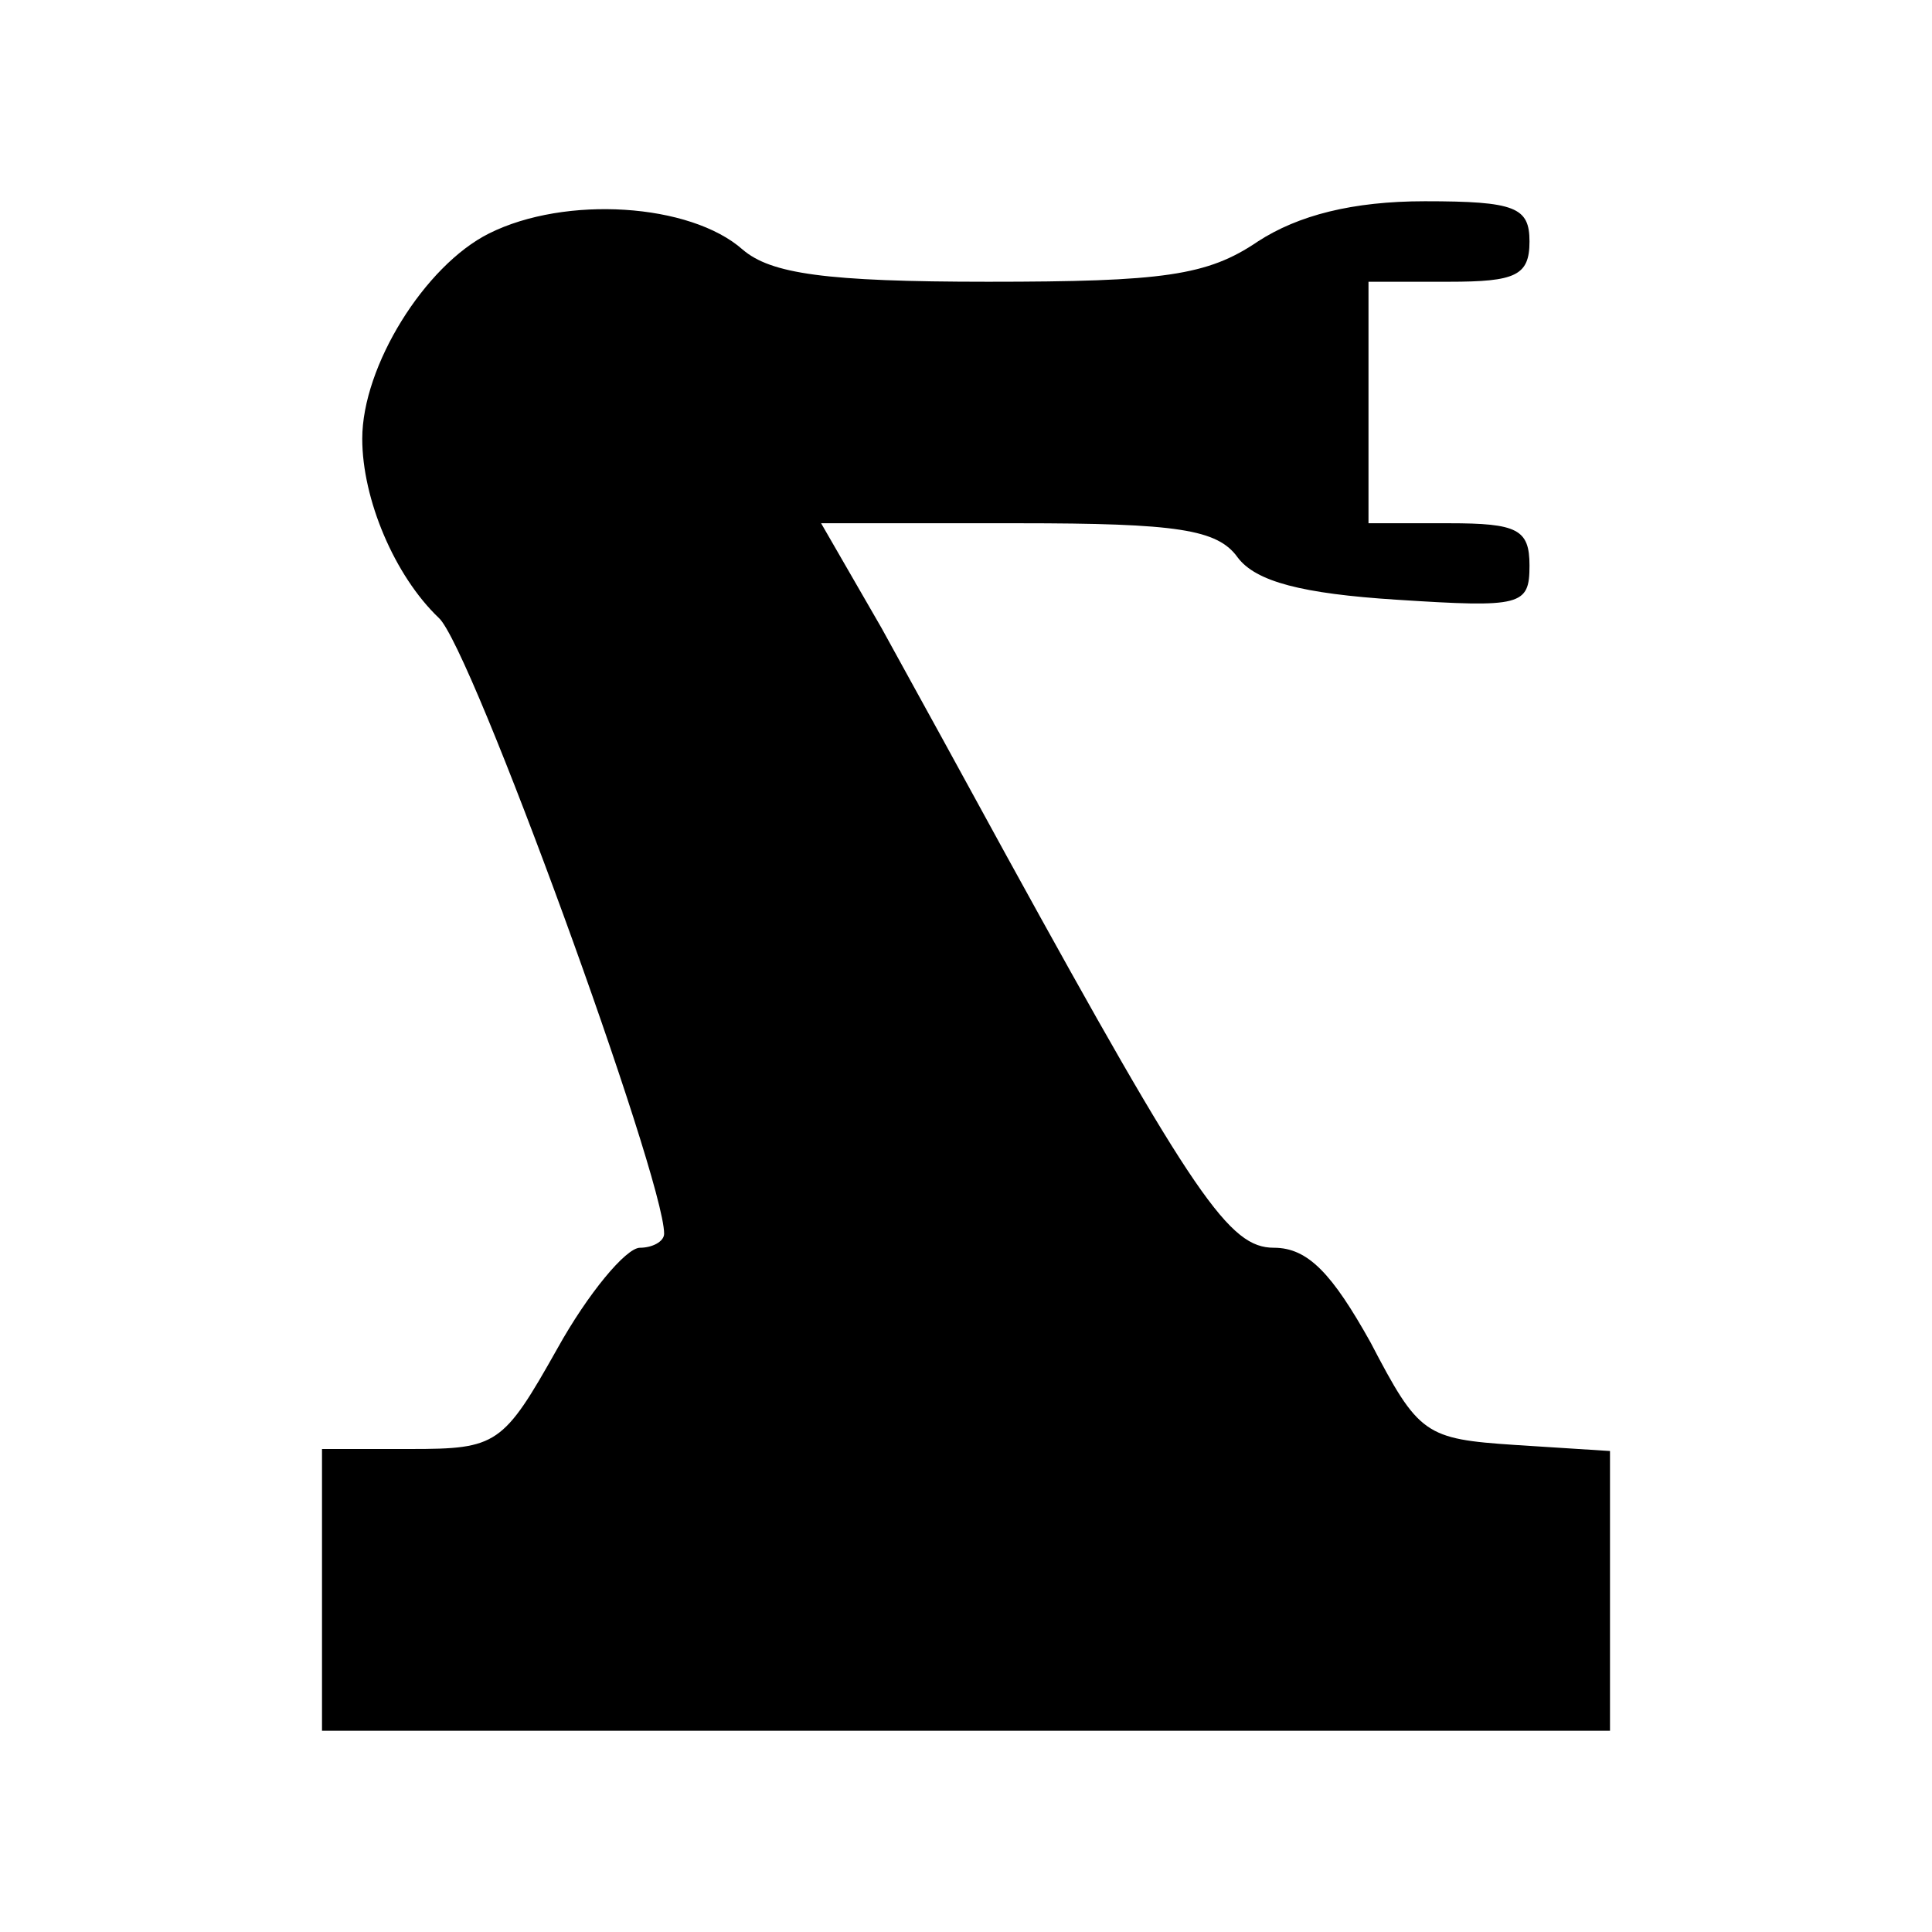 <?xml version="1.0" standalone="no"?>
<!DOCTYPE svg PUBLIC "-//W3C//DTD SVG 20010904//EN"
 "http://www.w3.org/TR/2001/REC-SVG-20010904/DTD/svg10.dtd">
<svg version="1.0" xmlns="http://www.w3.org/2000/svg"
 width="96pt" height="96pt" viewBox="0 0 96 96"
 preserveAspectRatio="xMidYMid meet">
<g transform="translate(0,96) scale(0.1,-0.1)"
fill="#000000" stroke="none">
<path d="M243 844 c-32 -16 -63 -66 -63 -102 0 -30 16 -68 38 -89 16 -14 112
-278 112 -306 0 -4 -6 -7 -12 -7 -7 0 -26 -23 -41 -50 -27 -48 -30 -50 -73
-50 l-44 0 0 -70 0 -70 320 0 320 0 0 69 0 70 -47 3 c-45 3 -48 5 -72 51 -19
34 -31 47 -48 47 -22 0 -39 24 -133 195 -18 33 -46 84 -62 113 l-30 52 98 0
c79 0 99 -3 109 -17 9 -12 32 -18 79 -21 62 -4 66 -3 66 17 0 18 -6 21 -40 21
l-40 0 0 60 0 60 40 0 c33 0 40 3 40 20 0 17 -7 20 -52 20 -36 0 -63 -7 -83
-20 -25 -17 -47 -20 -134 -20 -81 0 -108 4 -122 16 -26 23 -88 27 -126 8z"/>
</g>
</svg>
